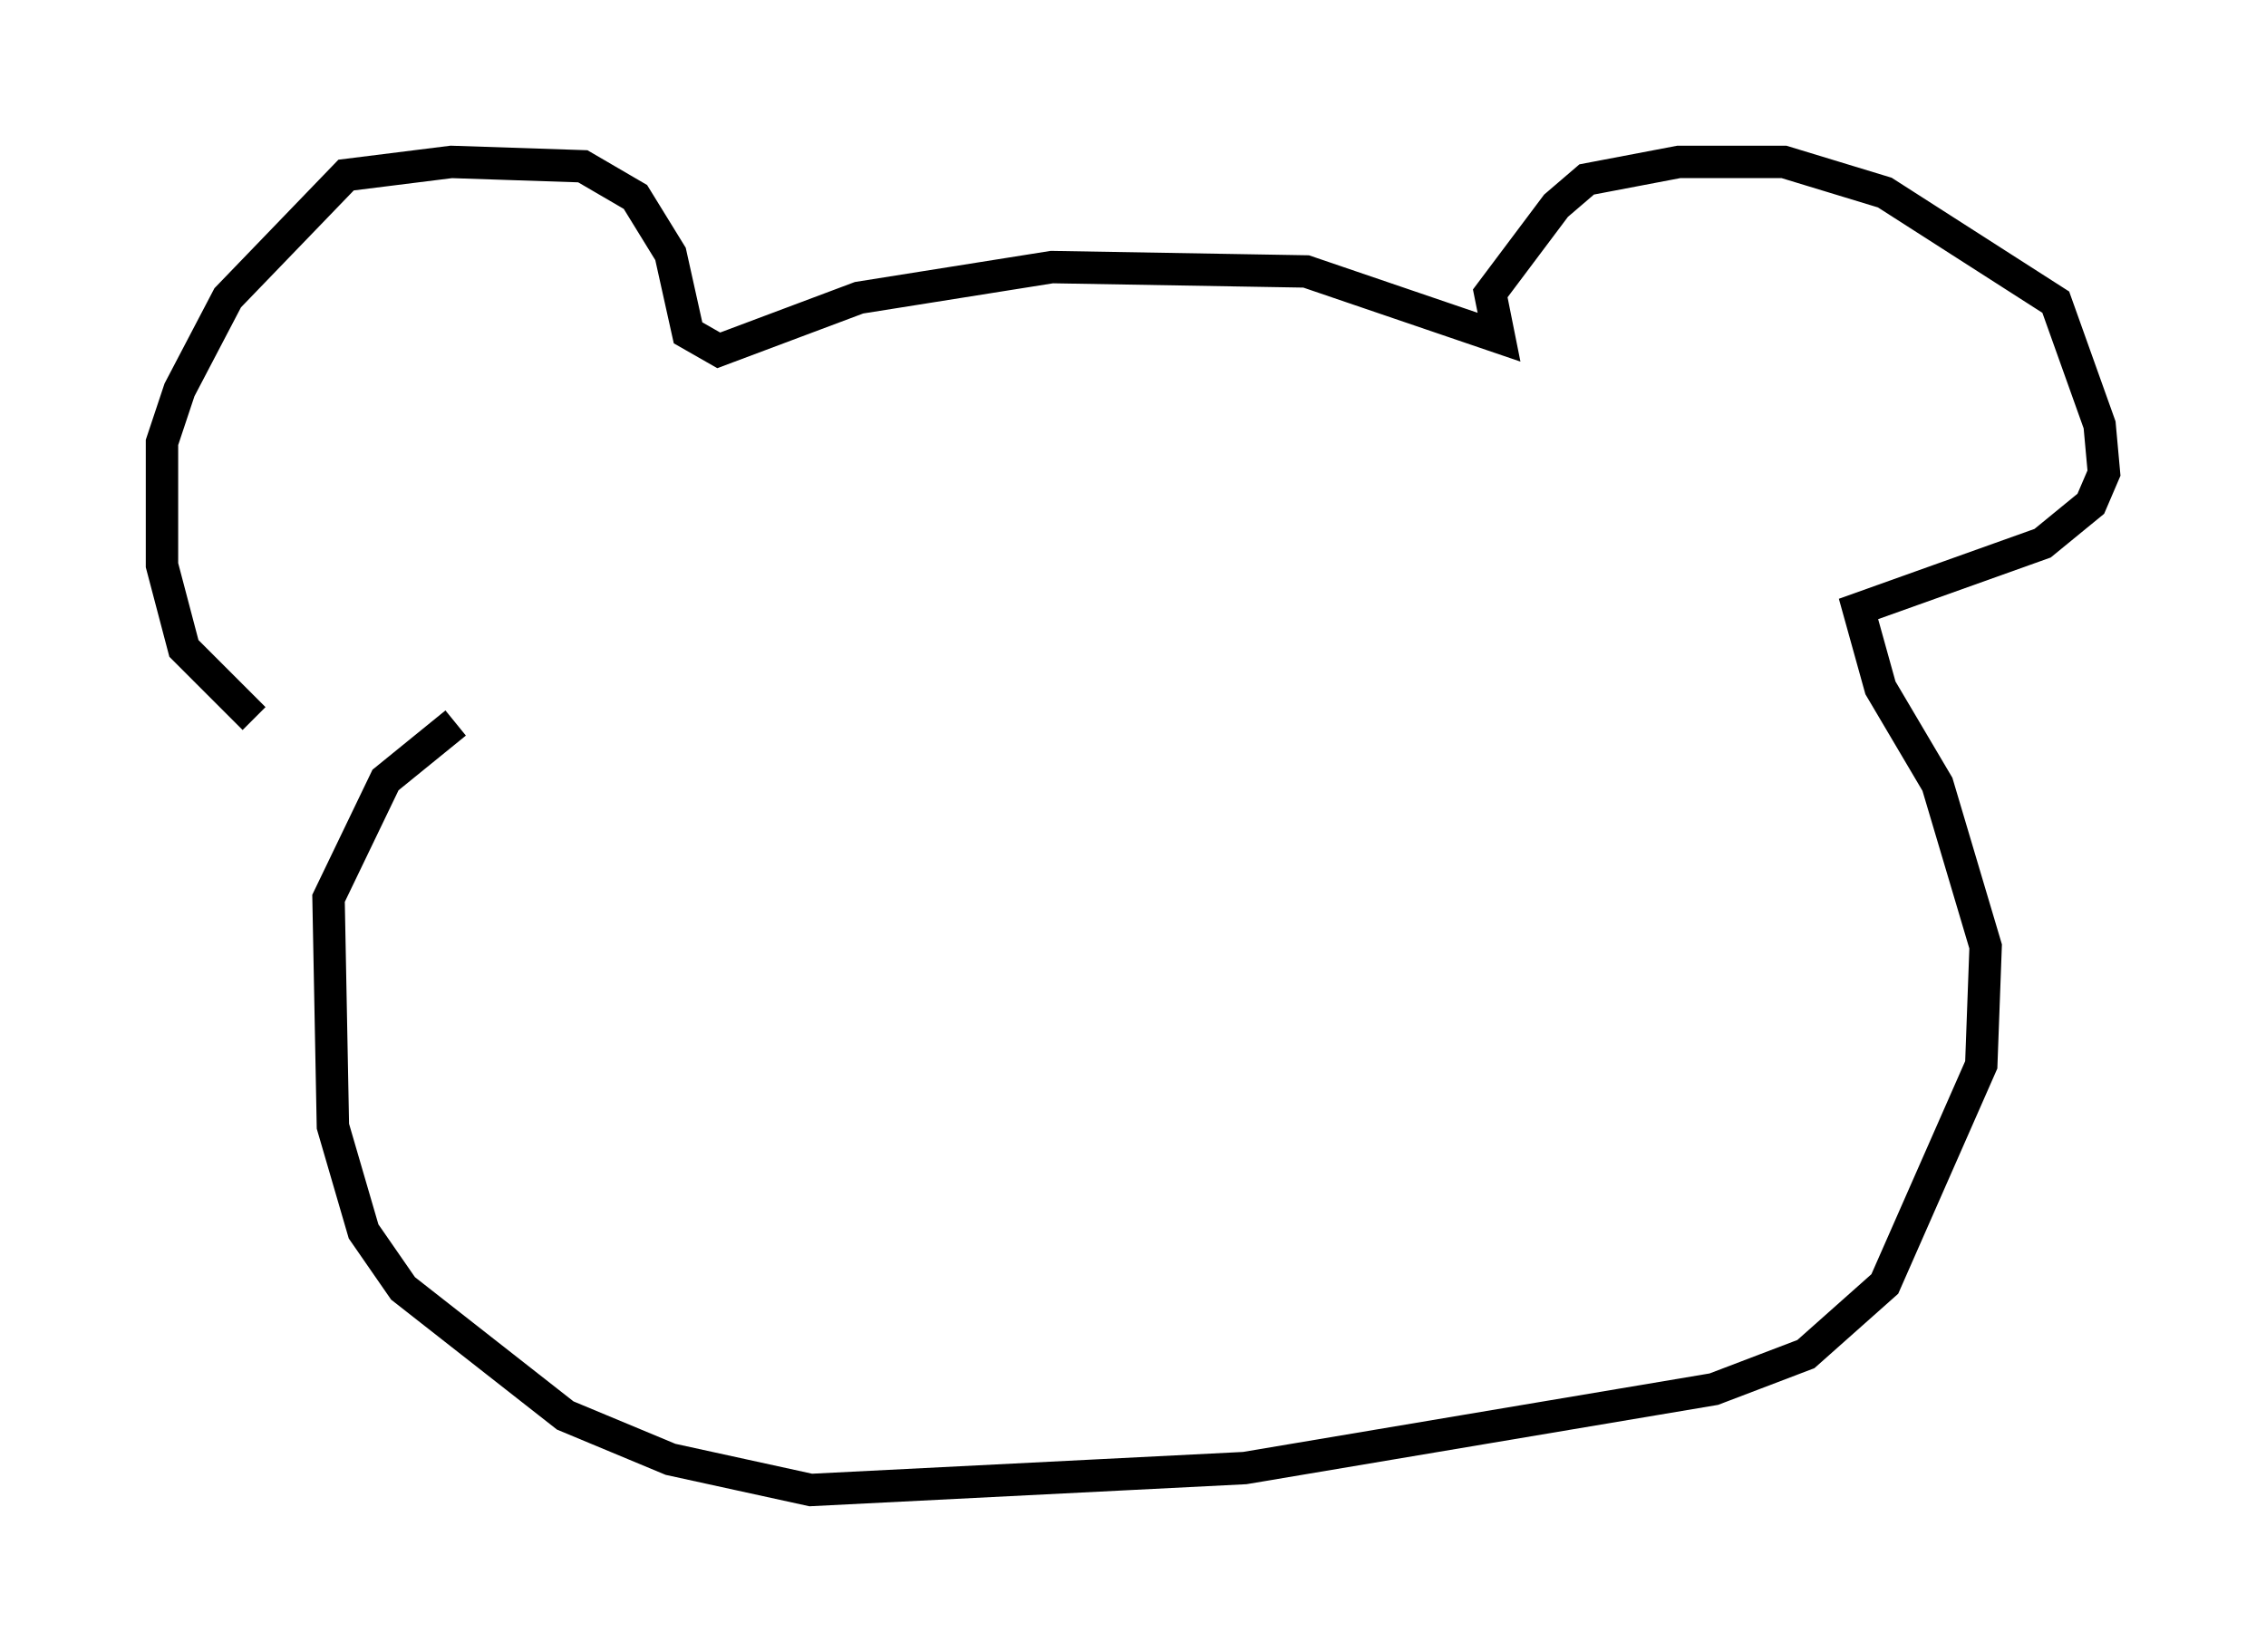 <?xml version="1.0" encoding="utf-8" ?>
<svg baseProfile="full" height="51.001" version="1.1" width="69.945" xmlns="http://www.w3.org/2000/svg" xmlns:ev="http://www.w3.org/2001/xml-events" xmlns:xlink="http://www.w3.org/1999/xlink"><defs /><rect fill="white" height="51.001" width="69.945" x="0" y="0" /><path d="M12.307, 22.185 m-4.465, 0.0 l-2.165, -2.165 -0.677, -2.571 l0.0, -3.789 0.541, -1.624 l1.488, -2.842 3.654, -3.789 l3.248, -0.406 4.059, 0.135 l1.624, 0.947 1.083, 1.759 l0.541, 2.436 0.947, 0.541 l4.33, -1.624 5.954, -0.947 l7.848, 0.135 5.954, 2.03 l-0.271, -1.353 2.03, -2.706 l0.947, -0.812 2.842, -0.541 l3.248, 0.0 3.112, 0.947 l5.277, 3.383 1.353, 3.789 l0.135, 1.488 -0.406, 0.947 l-1.488, 1.218 -5.683, 2.03 l0.677, 2.436 1.759, 2.977 l1.488, 5.007 -0.135, 3.654 l-2.977, 6.766 -2.436, 2.165 l-2.842, 1.083 -14.479, 2.436 l-13.396, 0.677 -4.33, -0.947 l-3.248, -1.353 -5.007, -3.924 l-1.218, -1.759 -0.947, -3.248 l-0.135, -7.036 1.759, -3.654 l2.165, -1.759 " fill="none" stroke="black" stroke-width="1" /></svg>